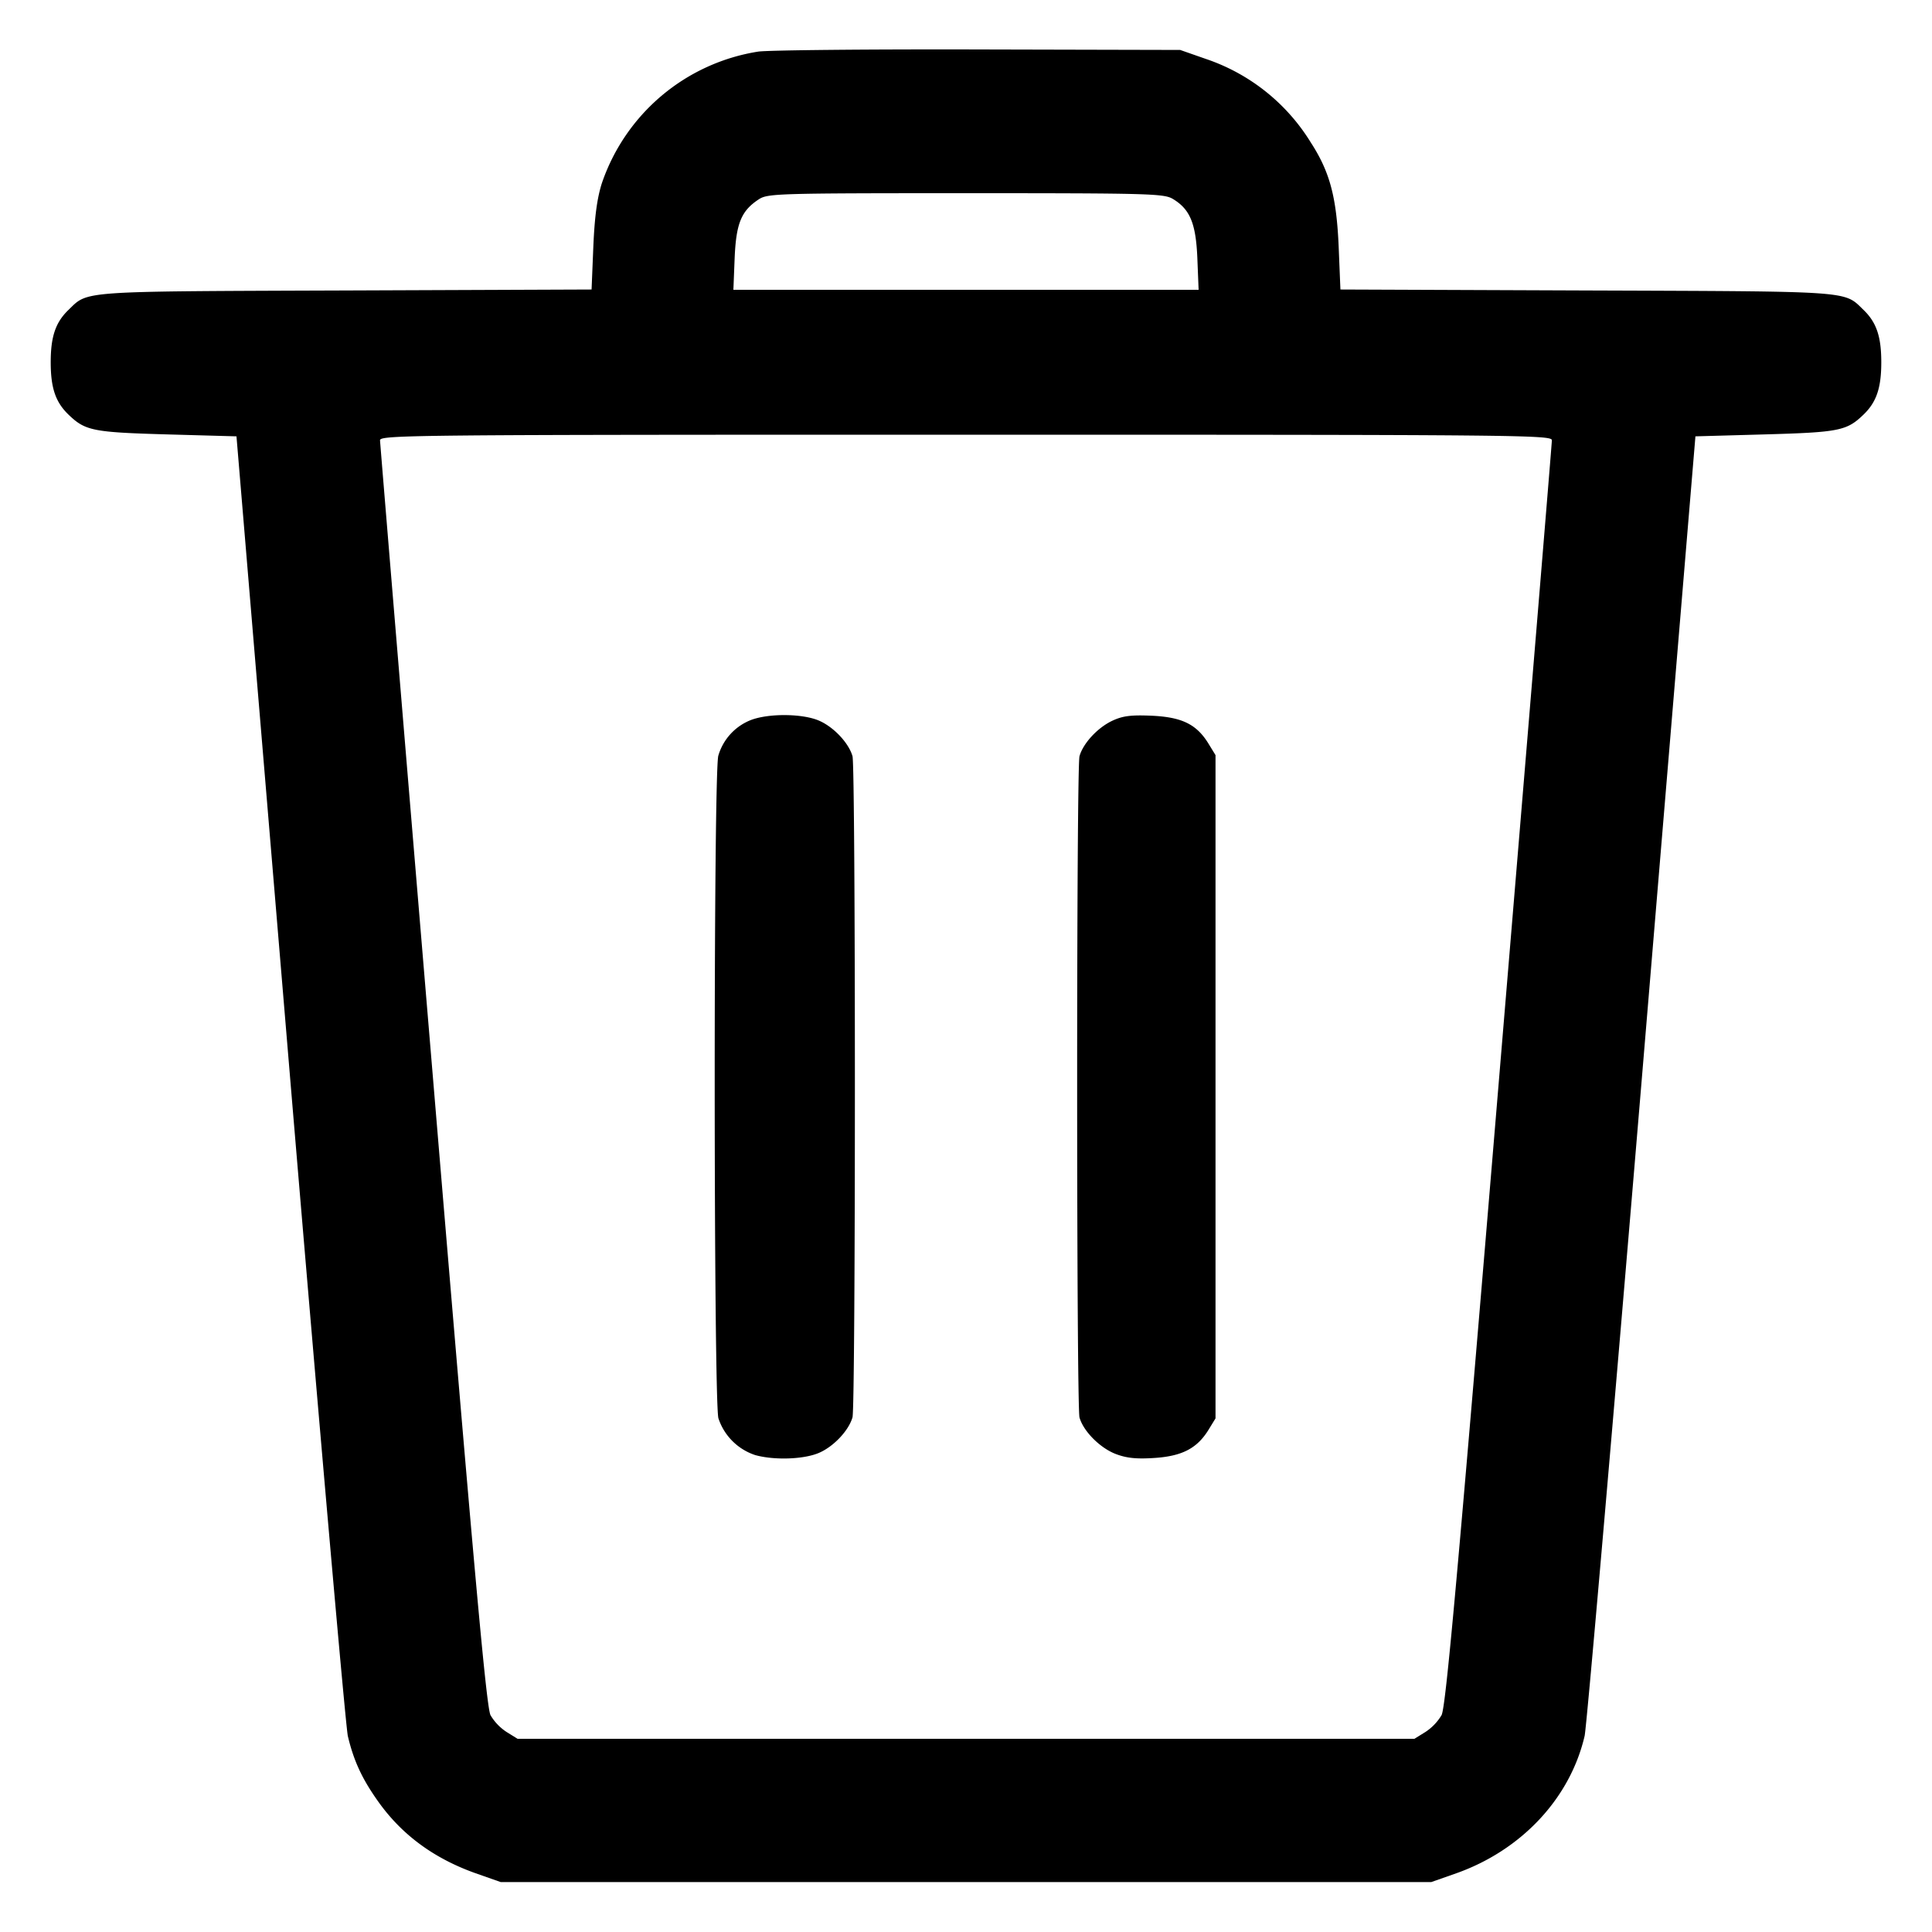 <svg width="20" height="20" fill="none" xmlns="http://www.w3.org/2000/svg"><path d="M7.85.534a2.047 2.047 0 0 0-1.62 1.364c-.049.154-.075.348-.088.659l-.018.44-2.554.01c-2.772.01-2.655.002-2.861.201-.134.129-.184.276-.184.542s.05.413.184.542c.174.168.253.183 1.023.205l.716.02.555 6.638c.306 3.651.575 6.719.598 6.817.061.258.149.446.316.68.245.344.577.587 1.007.74l.259.091h9.634l.259-.091c.676-.24 1.178-.777 1.328-1.422.02-.084.286-3.146.592-6.803l.555-6.65.716-.02c.771-.022.85-.037 1.024-.205.134-.129.184-.276.184-.542s-.05-.413-.184-.542c-.206-.199-.089-.191-2.861-.201l-2.554-.01-.018-.44c-.022-.517-.091-.776-.288-1.081A2.04 2.04 0 0 0 12.483.61l-.266-.093-2.084-.005C8.988.509 7.96.519 7.85.534m4.289 1.524c.18.107.241.253.256.616l.013.326H7.592l.013-.327c.015-.36.068-.49.249-.609C7.946 2.003 8.039 2 9.995 2c1.888 0 2.052.004 2.144.058m3.926 2.5c0 .032-.245 2.991-.544 6.575-.433 5.195-.554 6.538-.598 6.622a.538.538 0 0 1-.168.175l-.113.07H5.358l-.113-.07a.531.531 0 0 1-.167-.174c-.043-.082-.169-1.481-.598-6.622-.3-3.584-.545-6.544-.546-6.576-.001-.055.31-.058 6.066-.058s6.067.003 6.065.058M7.783 7.45a.567.567 0 0 0-.347.373c-.051.181-.049 6.678.001 6.859a.598.598 0 0 0 .381.381c.202.056.513.044.667-.026.151-.068.302-.231.34-.365.033-.116.033-6.728 0-6.844-.038-.134-.189-.297-.34-.365-.164-.075-.51-.081-.702-.013m3.732.011c-.152.071-.303.234-.34.367-.033.117-.032 6.729 0 6.846.04.142.213.316.376.378.11.042.213.053.395.041.288-.018.443-.098.561-.286l.076-.124V7.817l-.076-.124c-.123-.197-.274-.27-.588-.284-.212-.009-.297.002-.404.052" fill-rule="evenodd" fill="#000"/></svg>